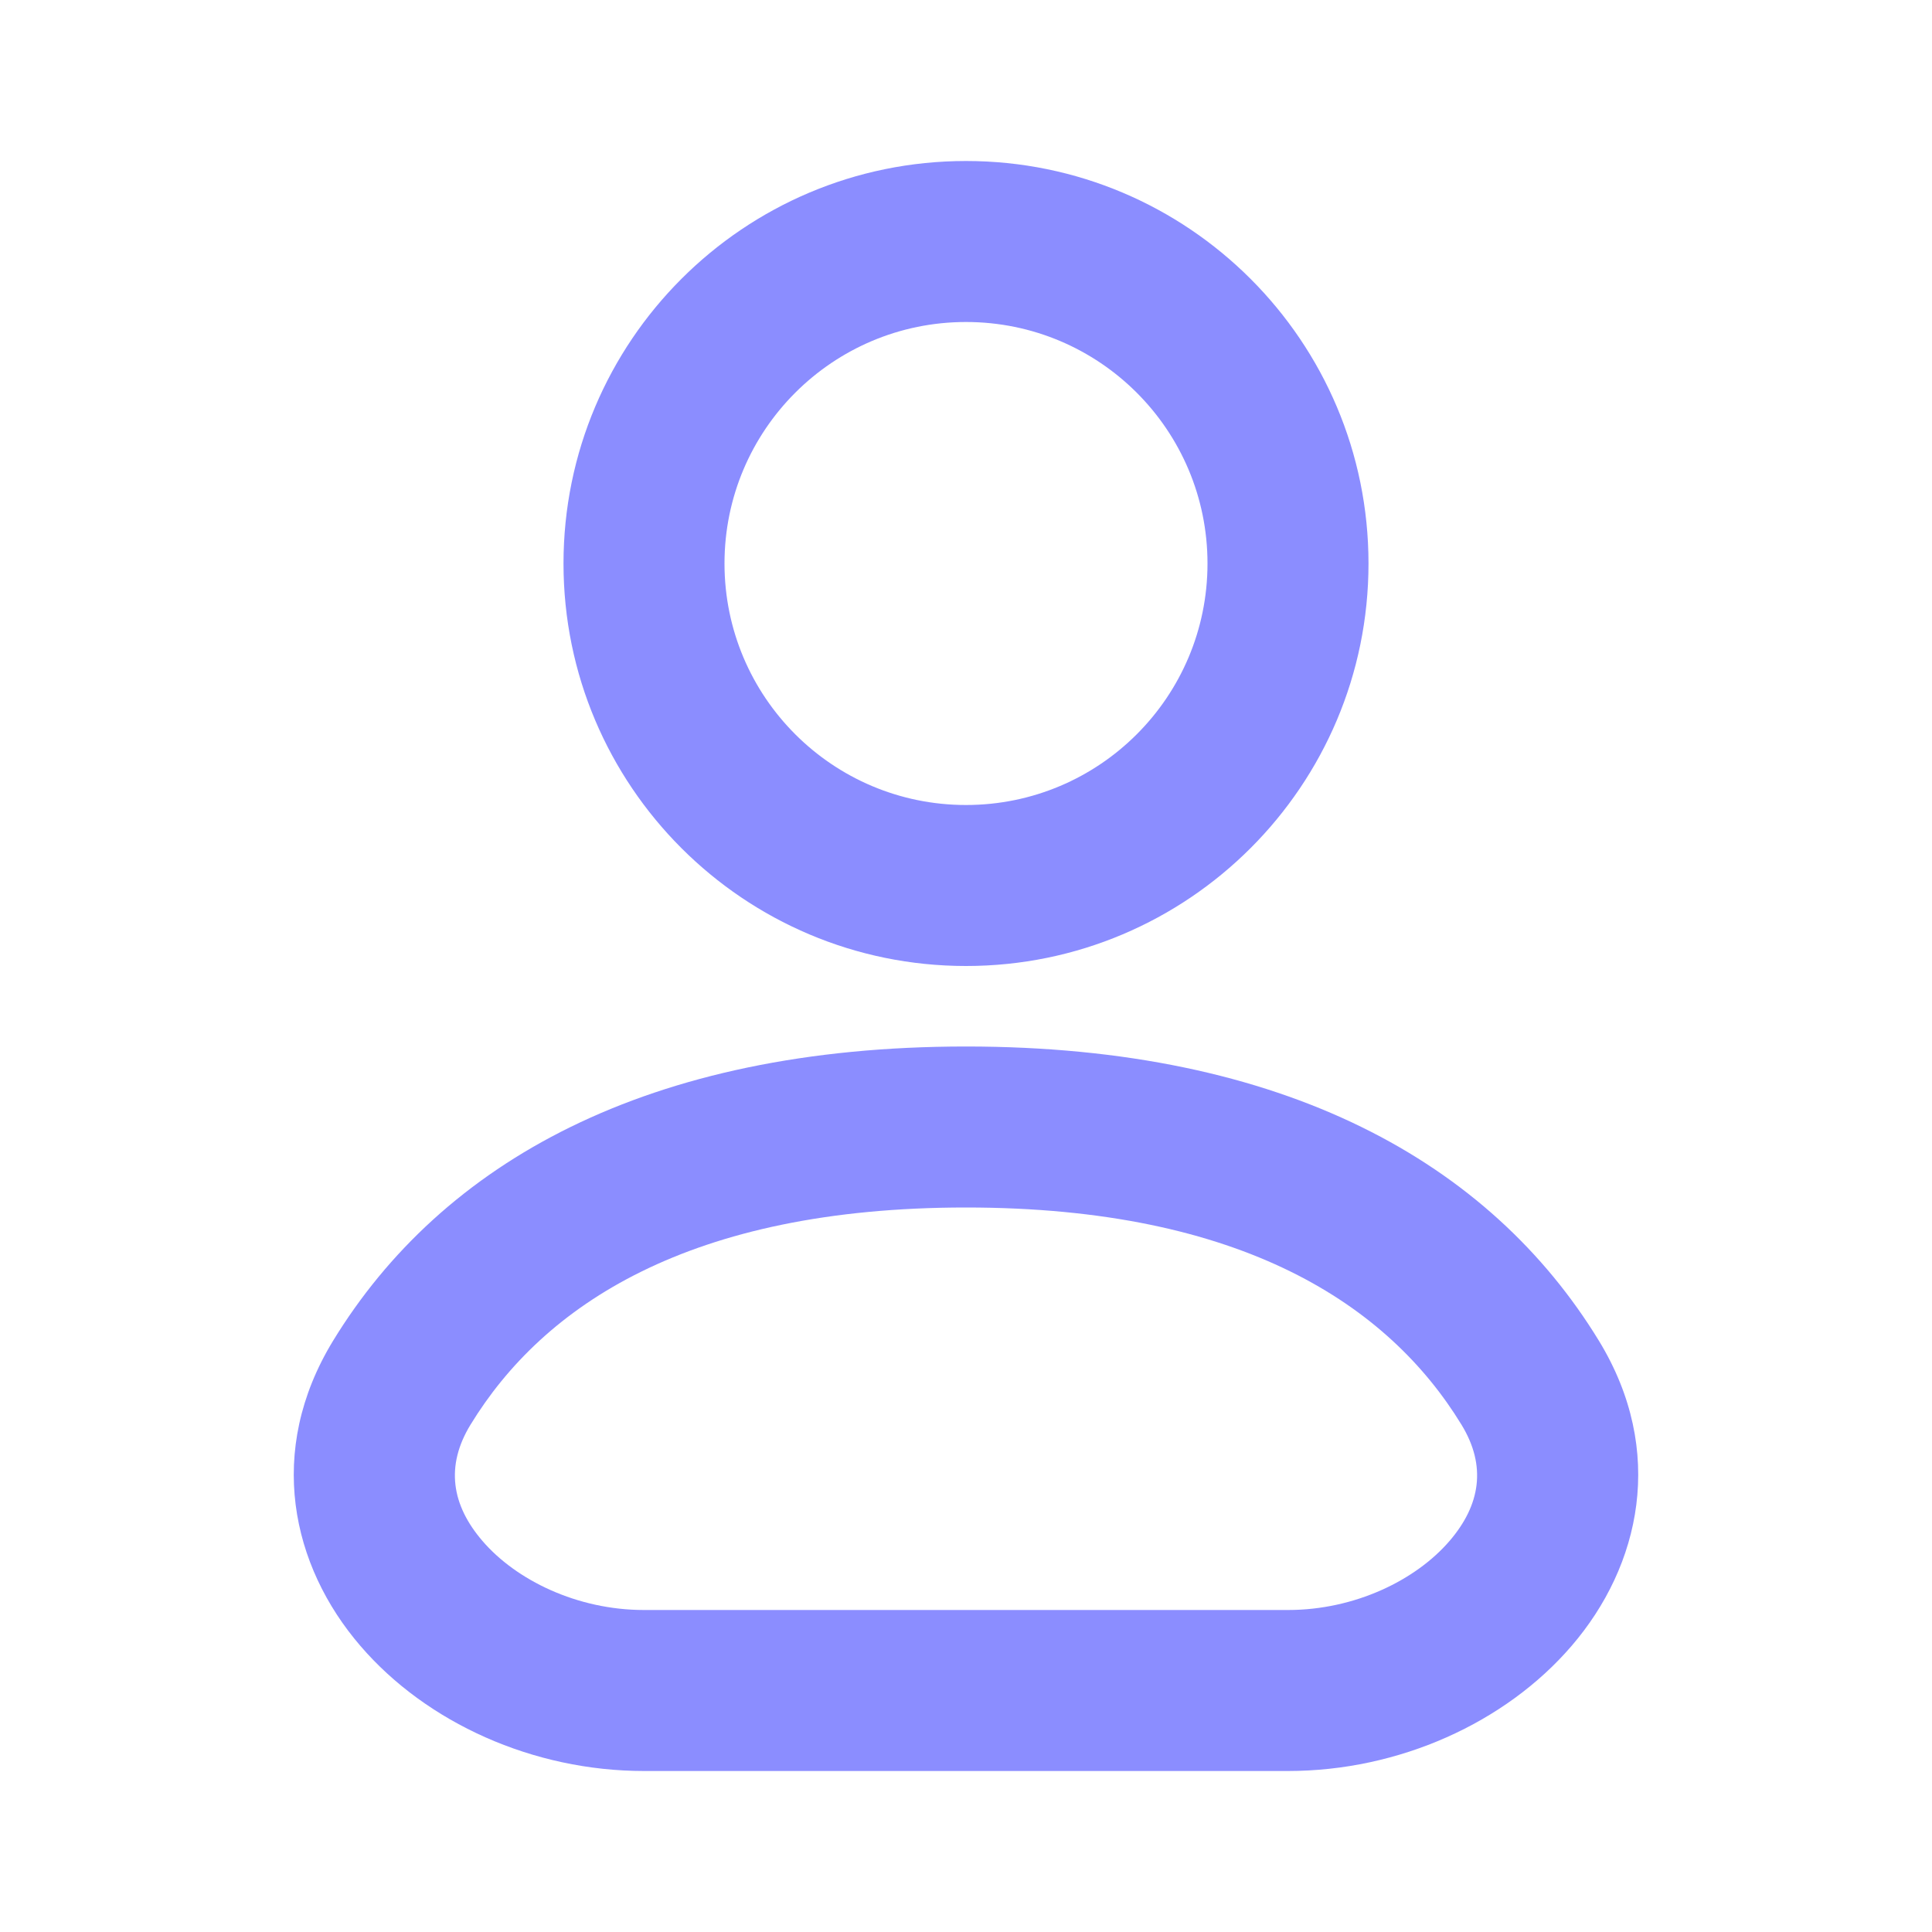 <svg width="24" height="24" viewBox="0 0 24 24" fill="none" xmlns="http://www.w3.org/2000/svg">
<path fill-rule="evenodd" clip-rule="evenodd" d="M12 4C10.343 4 9 5.343 9 7C9 8.657 10.343 10 12 10C13.657 10 15 8.657 15 7C15 5.343 13.657 4 12 4ZM7 7C7 4.239 9.239 2 12 2C14.761 2 17 4.239 17 7C17 9.761 14.761 12 12 12C9.239 12 7 9.761 7 7Z" fill="#8B8DFF"/>
<path fill-rule="evenodd" clip-rule="evenodd" d="M12 15C8.558 15 6.748 16.22 5.845 17.698C5.531 18.212 5.61 18.697 5.994 19.143C6.412 19.629 7.169 20 8 20H16C16.831 20 17.588 19.629 18.006 19.143C18.39 18.697 18.469 18.212 18.155 17.698C17.252 16.22 15.442 15 12 15ZM4.138 16.655C5.488 14.446 8.037 13 12 13C15.963 13 18.512 14.446 19.862 16.655C20.699 18.026 20.378 19.453 19.522 20.447C18.701 21.402 17.378 22 16 22H8C6.622 22 5.299 21.402 4.478 20.447C3.621 19.453 3.301 18.026 4.138 16.655Z" fill="#8B8DFF"/>
</svg>
